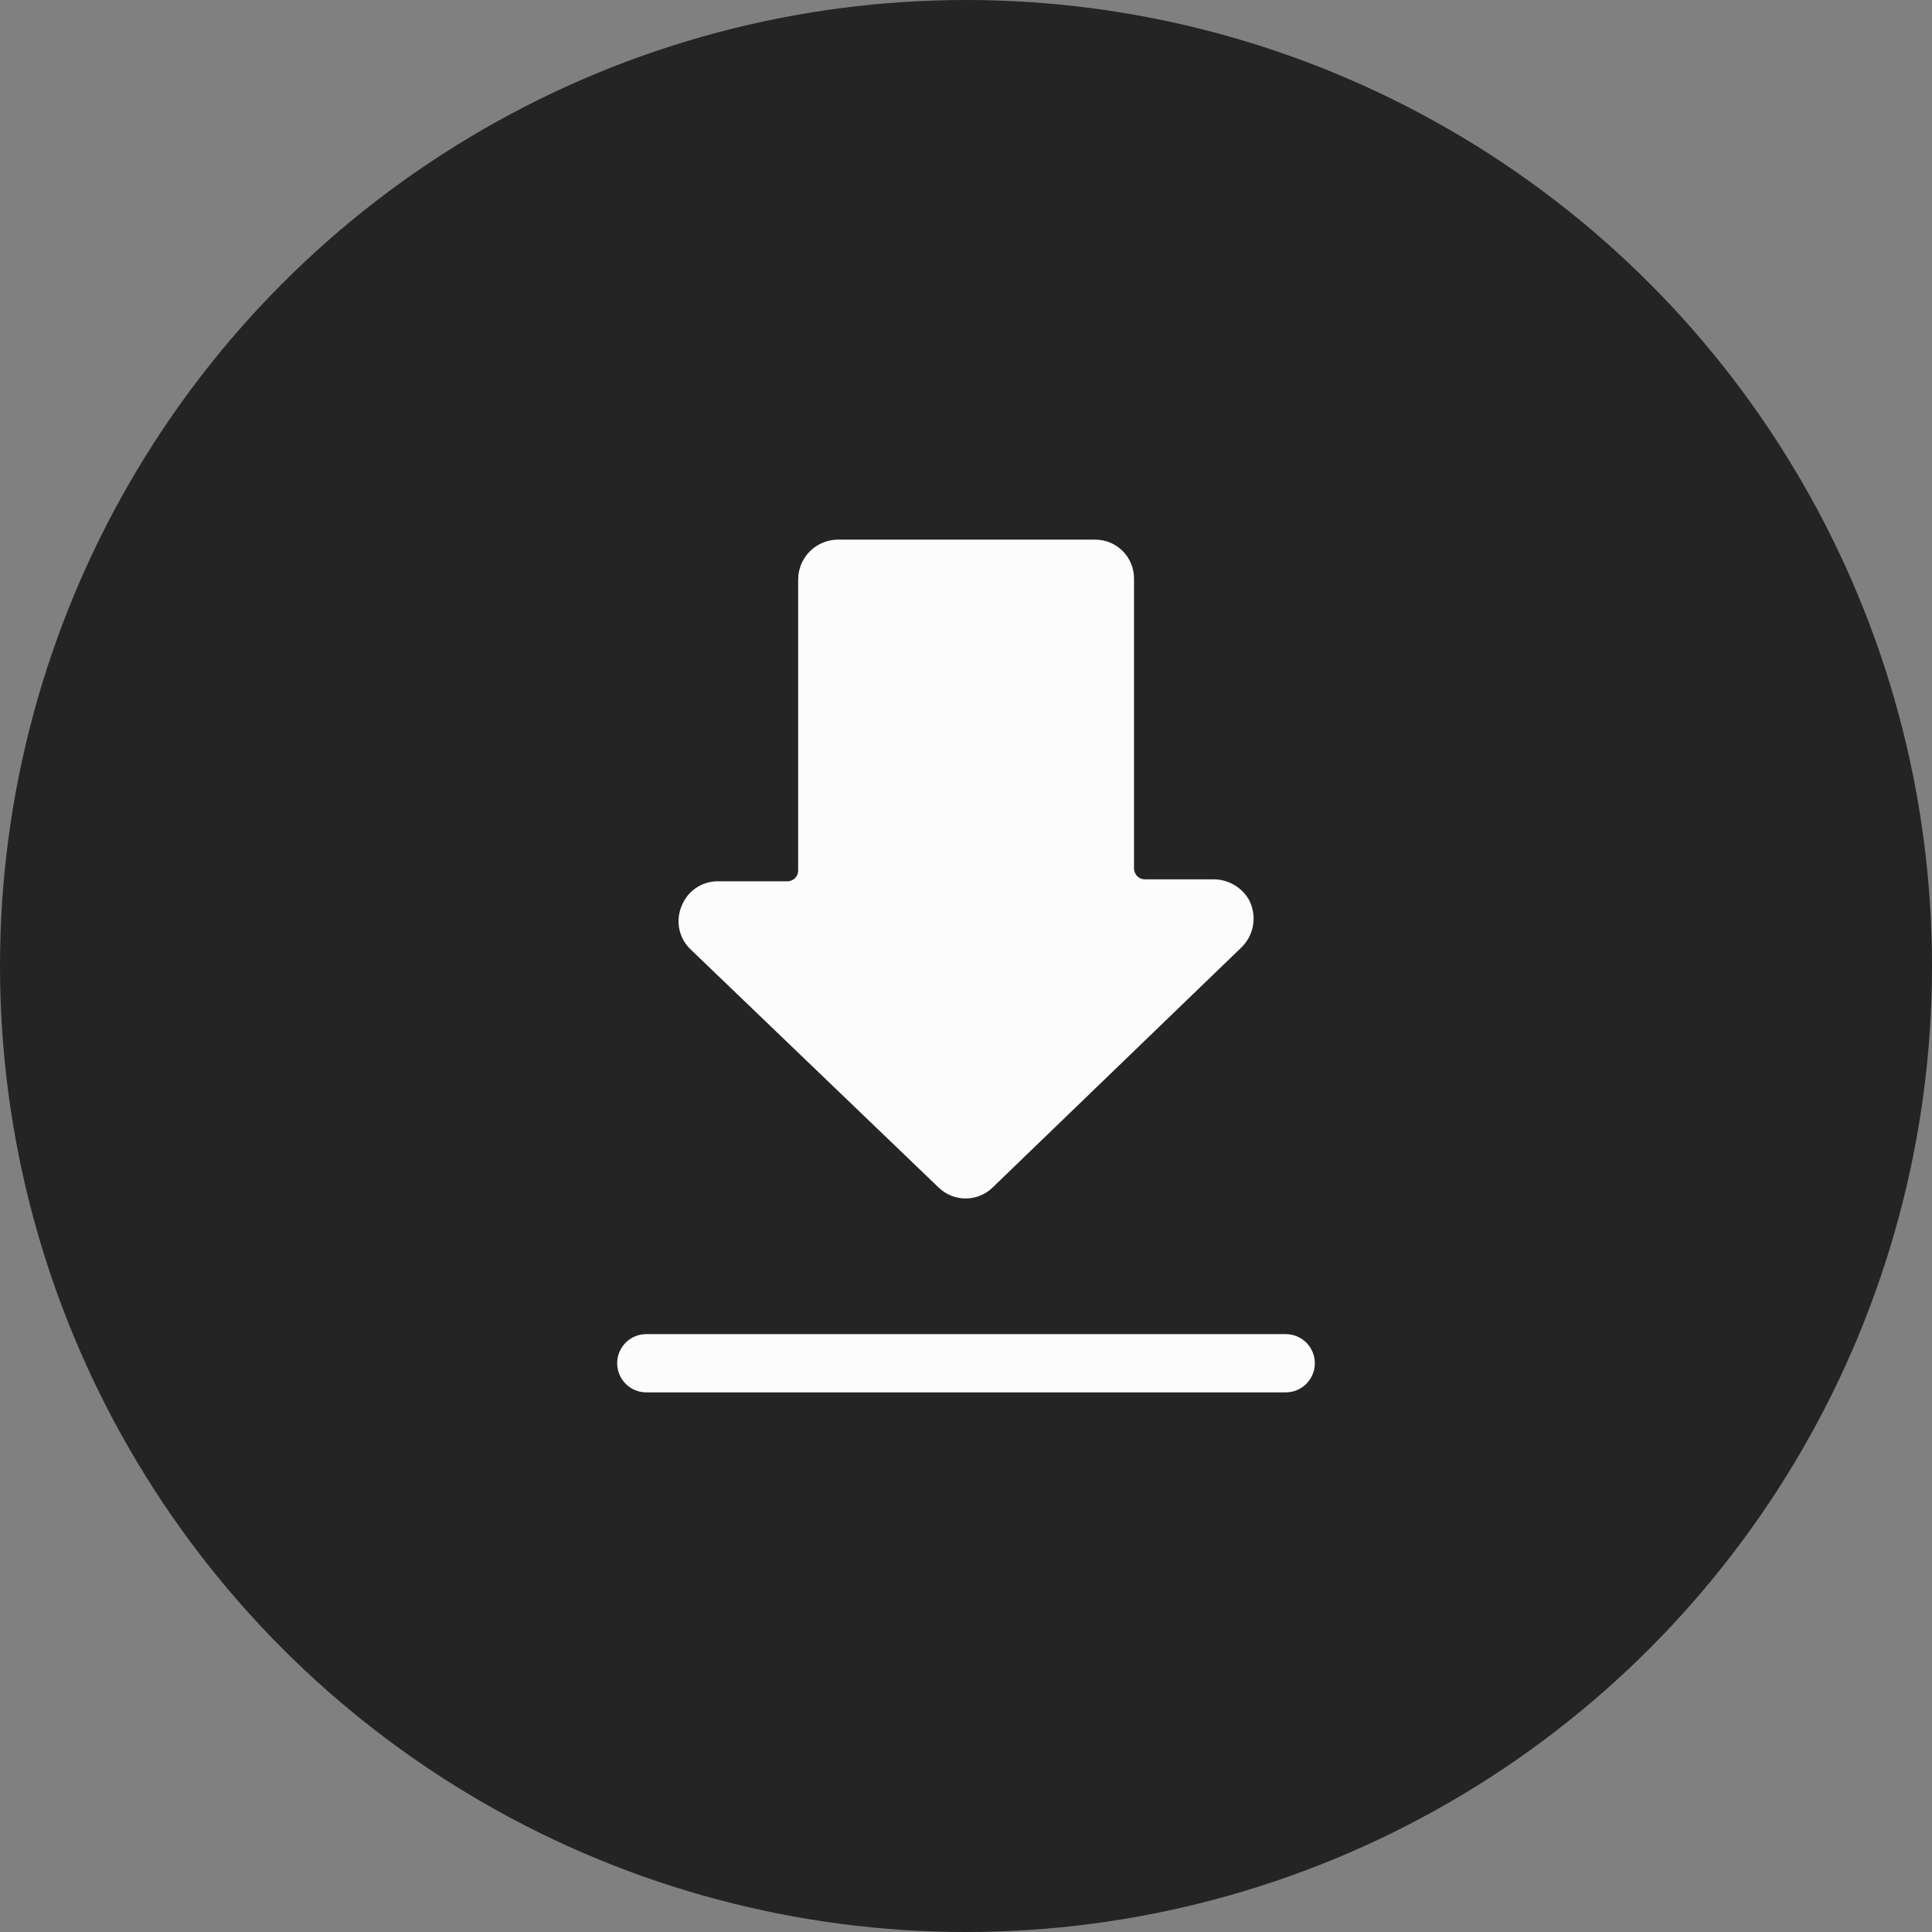 <svg width="54" height="54" viewBox="0 0 54 54" fill="none" xmlns="http://www.w3.org/2000/svg">
<rect x="0" y="0" width="54" height="54" fill="#808080" stroke="none"/>
<circle cx="27" cy="27" r="25.5" fill="#242424" stroke="#242424" stroke-width="3"/>
<path d="M26.236 33.193C26.438 33.389 26.708 33.498 26.989 33.498C27.27 33.498 27.54 33.389 27.742 33.193L34.697 26.482C34.876 26.309 34.992 26.081 35.027 25.834C35.062 25.588 35.015 25.337 34.892 25.12C34.785 24.948 34.634 24.807 34.456 24.712C34.277 24.617 34.076 24.57 33.874 24.578H31.994C31.916 24.576 31.841 24.544 31.785 24.489C31.73 24.433 31.698 24.358 31.696 24.279V16.168C31.696 15.88 31.582 15.604 31.379 15.401C31.176 15.198 30.9 15.083 30.613 15.083H23.392C23.103 15.092 22.828 15.212 22.626 15.42C22.424 15.627 22.31 15.905 22.309 16.195V24.333C22.309 24.412 22.279 24.487 22.224 24.543C22.169 24.598 22.095 24.63 22.017 24.632H20.067C19.846 24.631 19.63 24.697 19.448 24.822C19.266 24.947 19.127 25.125 19.048 25.332C18.963 25.537 18.942 25.764 18.99 25.981C19.037 26.199 19.15 26.396 19.314 26.547L26.236 33.193Z" fill="#FCFCFC"/>
<path d="M35.938 37.289H18.062C17.847 37.289 17.64 37.375 17.488 37.527C17.336 37.68 17.25 37.887 17.25 38.103C17.25 38.319 17.336 38.526 17.488 38.678C17.64 38.831 17.847 38.917 18.062 38.917H35.938C36.153 38.917 36.36 38.831 36.512 38.678C36.664 38.526 36.75 38.319 36.75 38.103C36.75 37.887 36.664 37.68 36.512 37.527C36.36 37.375 36.153 37.289 35.938 37.289Z" fill="#FCFCFC"/>
</svg>
